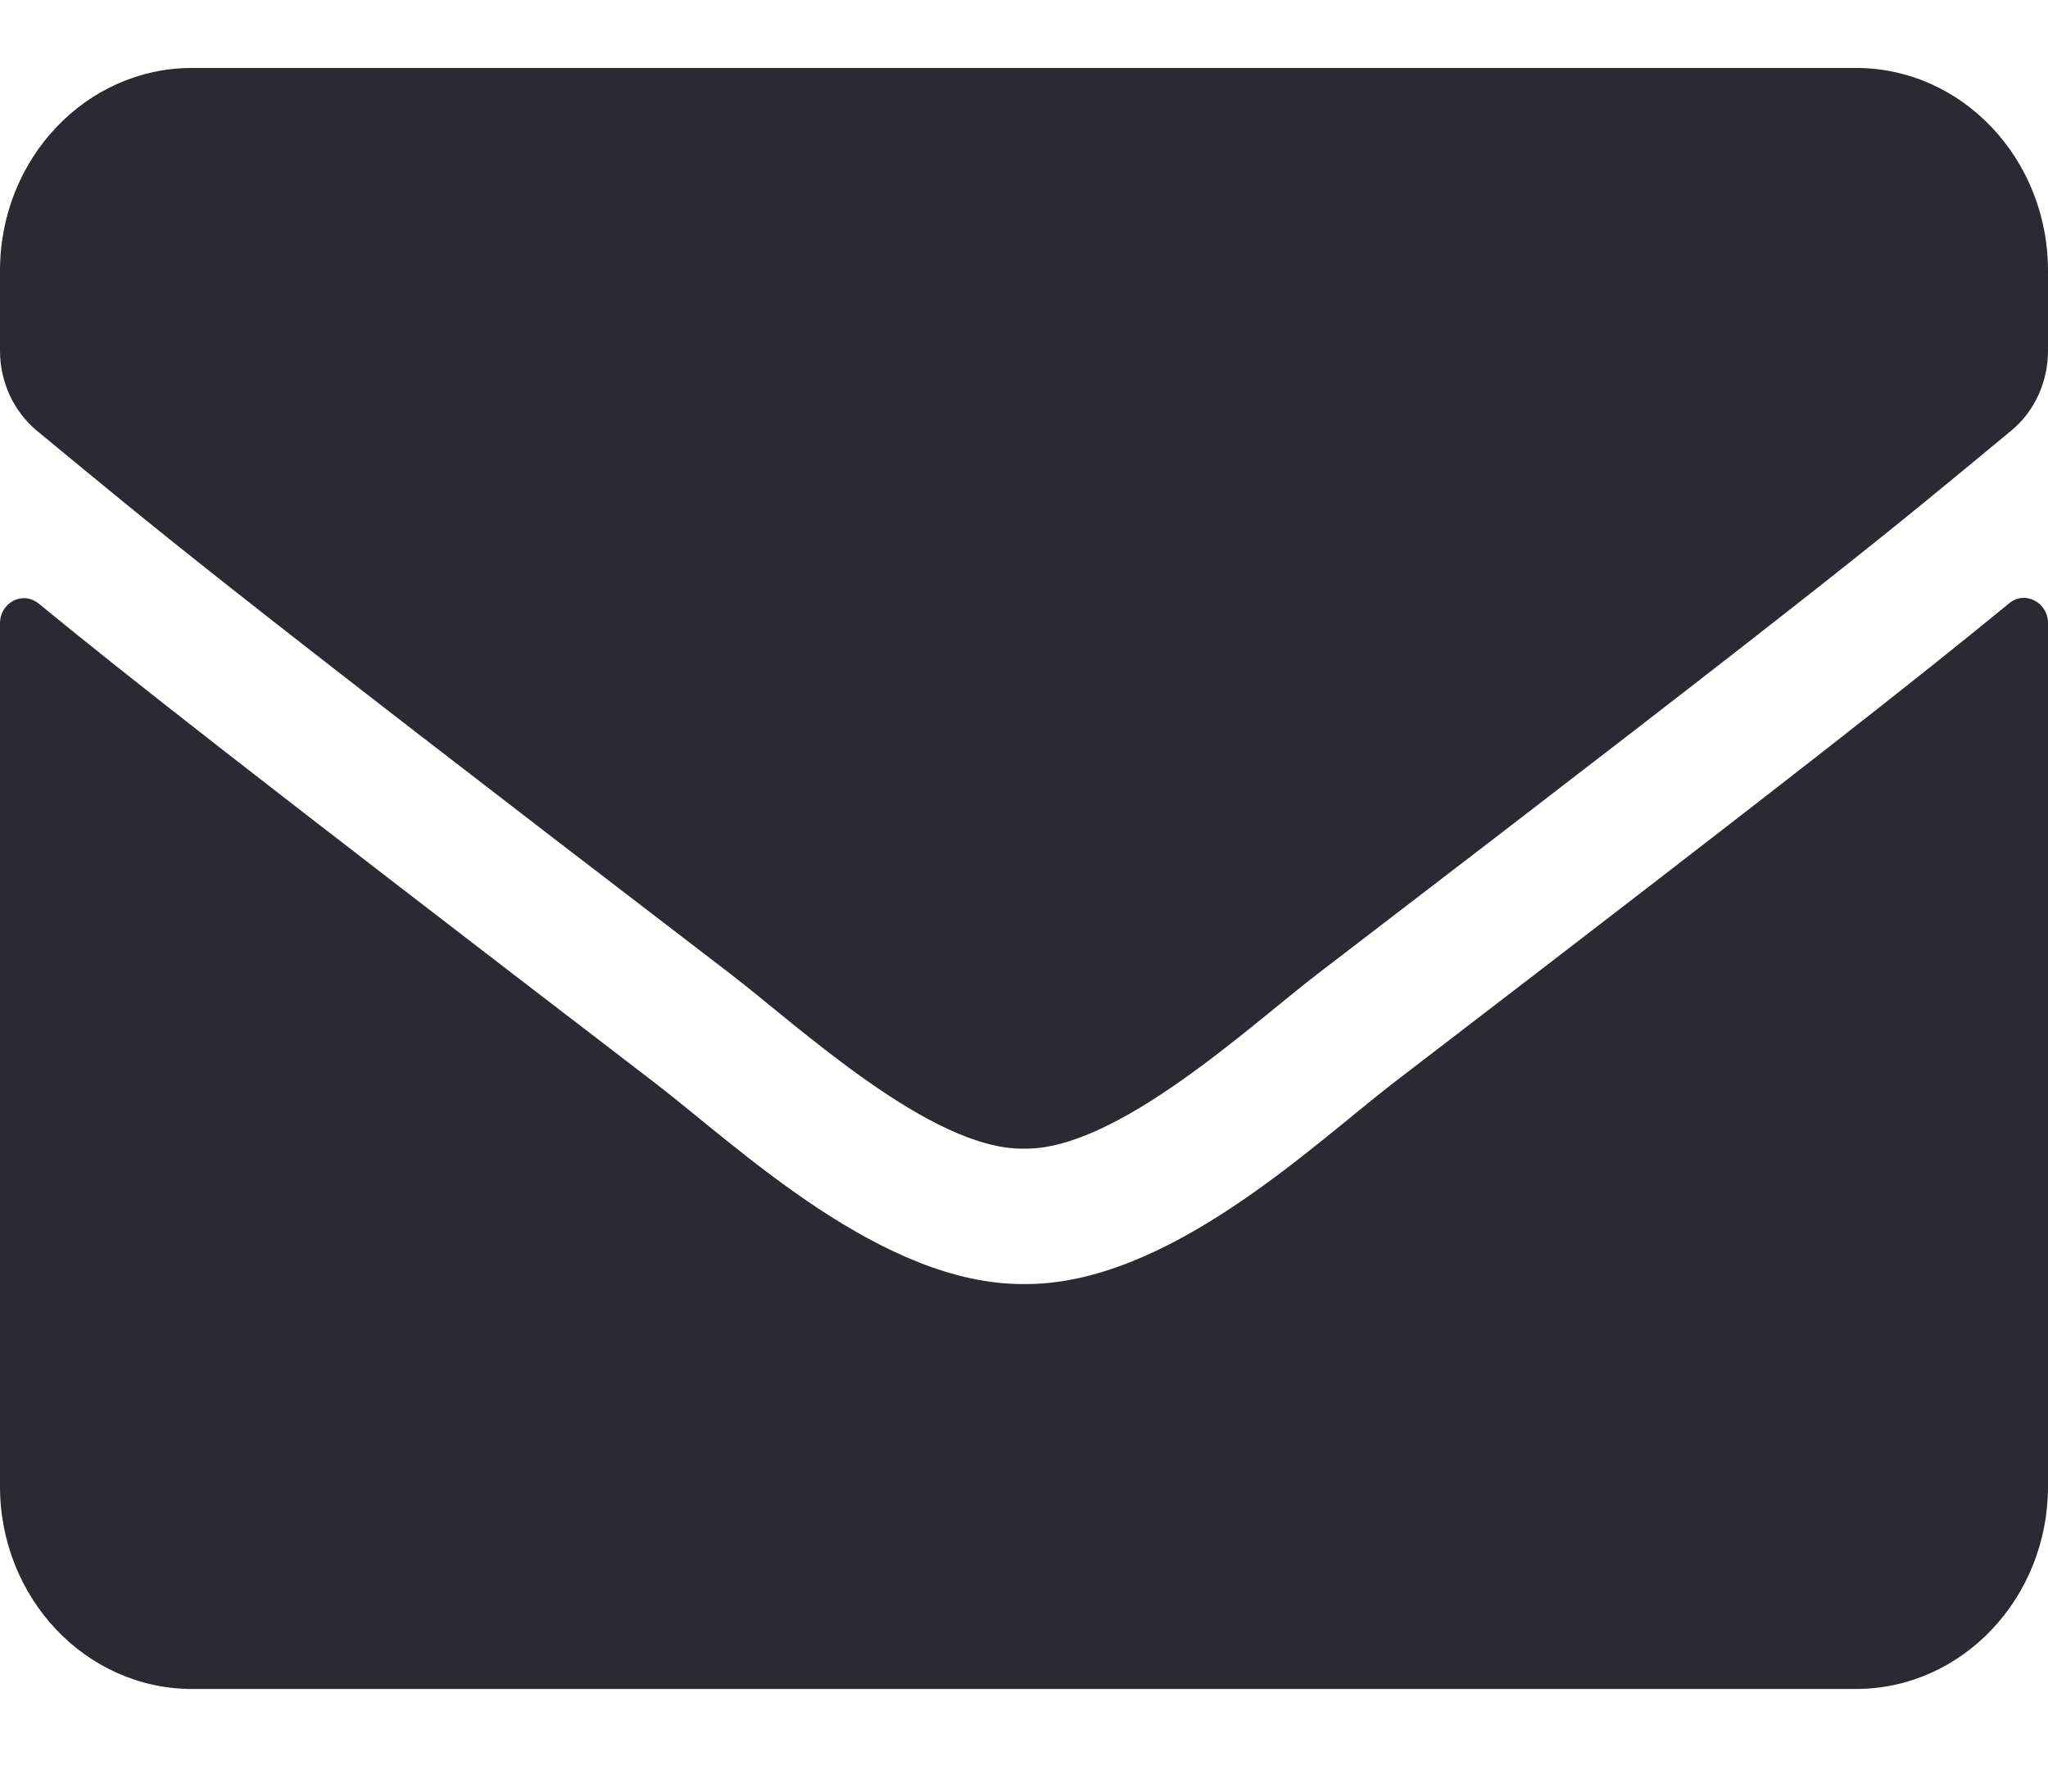 <svg width="16" height="14" viewBox="0 0 16 14" fill="none" xmlns="http://www.w3.org/2000/svg">
<path d="M15.697 4.714C15.819 4.612 16 4.707 16 4.869V11.615C16 12.489 15.328 13.198 14.5 13.198H1.5C0.672 13.198 0 12.489 0 11.615V4.872C0 4.707 0.178 4.615 0.303 4.717C1.003 5.291 1.931 6.02 5.119 8.464C5.778 8.972 6.891 10.041 8 10.034C9.116 10.044 10.25 8.953 10.884 8.464C14.072 6.02 14.997 5.288 15.697 4.714ZM8 8.976C8.725 8.989 9.769 8.012 10.294 7.61C14.441 4.434 14.756 4.156 15.713 3.365C15.894 3.216 16 2.985 16 2.741V2.115C16 1.24 15.328 0.531 14.5 0.531H1.5C0.672 0.531 0 1.24 0 2.115V2.741C0 2.985 0.106 3.213 0.287 3.365C1.244 4.153 1.559 4.434 5.706 7.61C6.231 8.012 7.275 8.989 8 8.976Z" fill="#292A32"/>
</svg>
